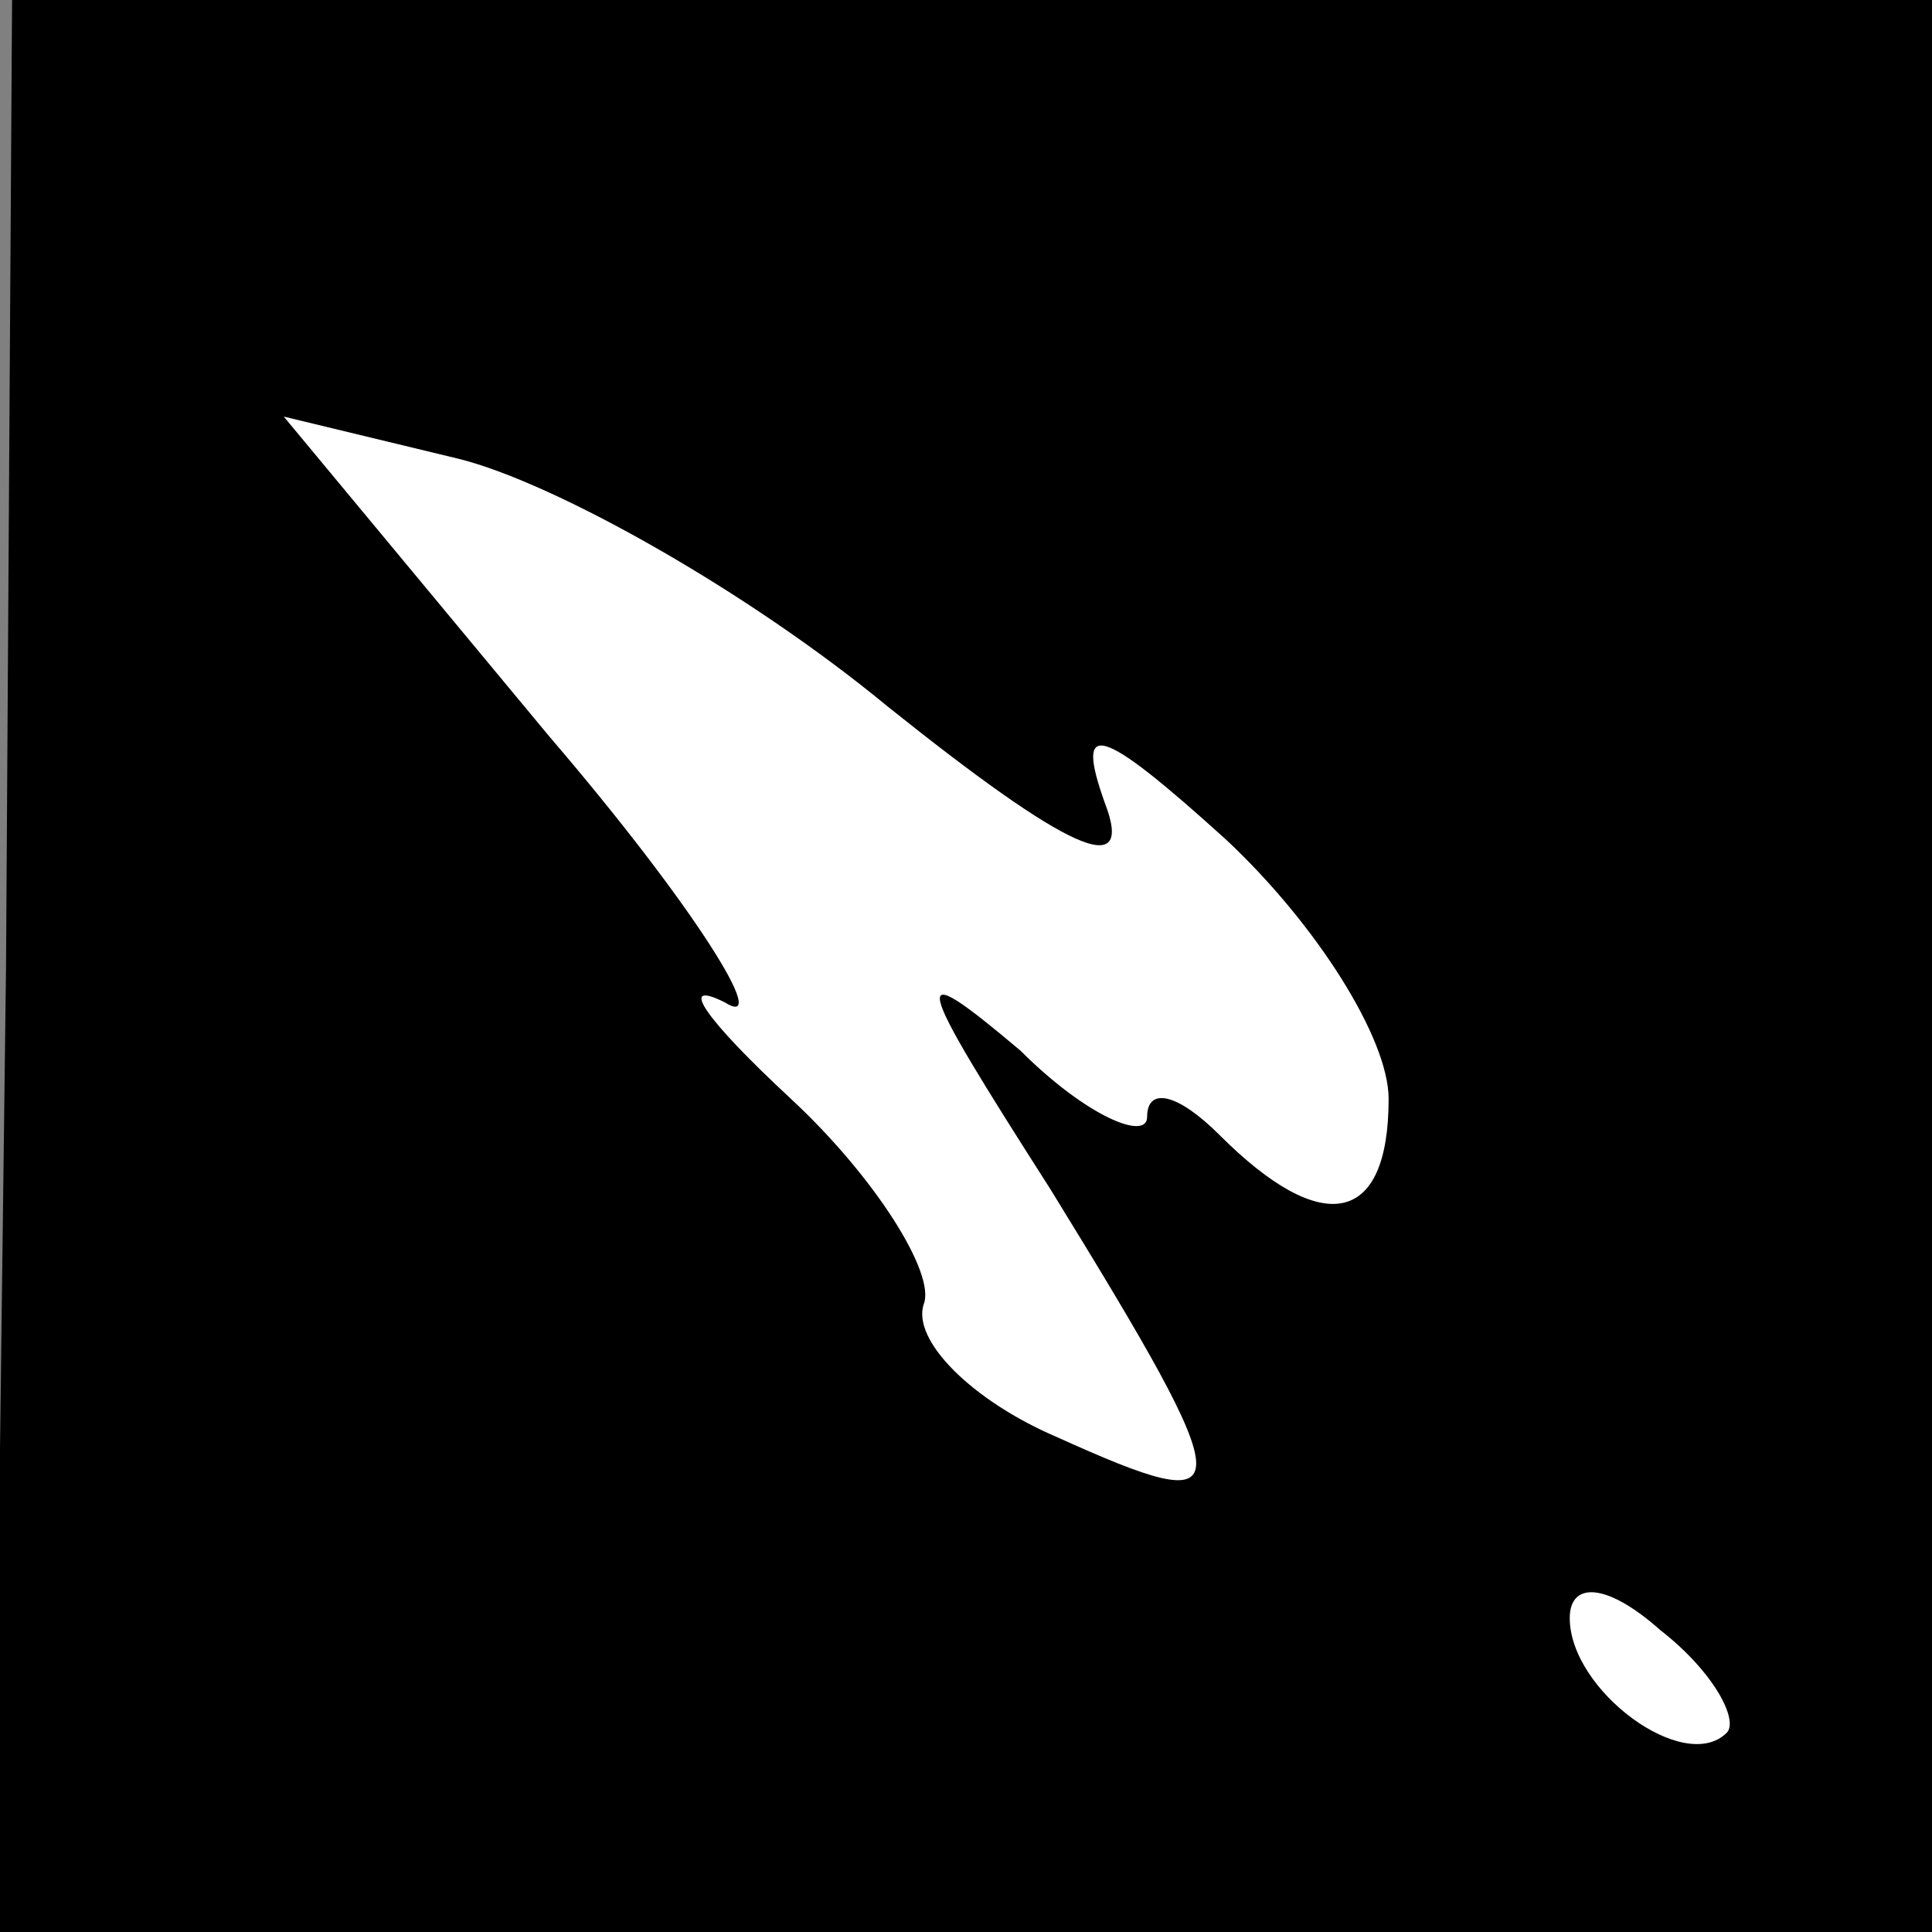 <?xml version="1.0" standalone="no"?>
<!DOCTYPE svg PUBLIC "-//W3C//DTD SVG 20010904//EN"
 "http://www.w3.org/TR/2001/REC-SVG-20010904/DTD/svg10.dtd">
<svg version="1.0" xmlns="http://www.w3.org/2000/svg"
 width="32pt" height="32pt" viewBox="0 0 32 32"
 preserveAspectRatio="xMidYMid meet">
<rect x="0" y="0" width="32" height="32" fill="#808080" stroke="none"/>
<g transform="translate(0,32) scale(0.1,-0.1)"
fill="#000000" stroke="none">
<path fill="#000000" stroke="none" d="M1 160 l-2 -160 161 0 160 0 0 160 0
160 -159 0 -159 0 -1 -160z"/>
<path fill="#ffffff" stroke="none" d="M147 203 c30 -24 41 -29 36 -16 -5 14
-1 13 20 -6 15 -14 27 -33 27 -43 0 -21 -11 -23 -28 -6 -7 7 -12 8 -12 3 0 -4
-10 0 -21 11 -19 16 -18 13 5 -23 32 -52 32 -55 1 -41 -14 6 -24 16 -22 22 2
5 -8 21 -22 34 -14 13 -19 20 -11 16 8 -5 -5 16 -29 44 l-44 53 29 -7 c16 -4
48 -22 71 -41z"/>
<path fill="#ffffff" stroke="none" d="M286 33 c-7 -7 -26 7 -26 19 0 6 6 6
15 -2 9 -7 13 -15 11 -17z"/>
</g>
</svg>

